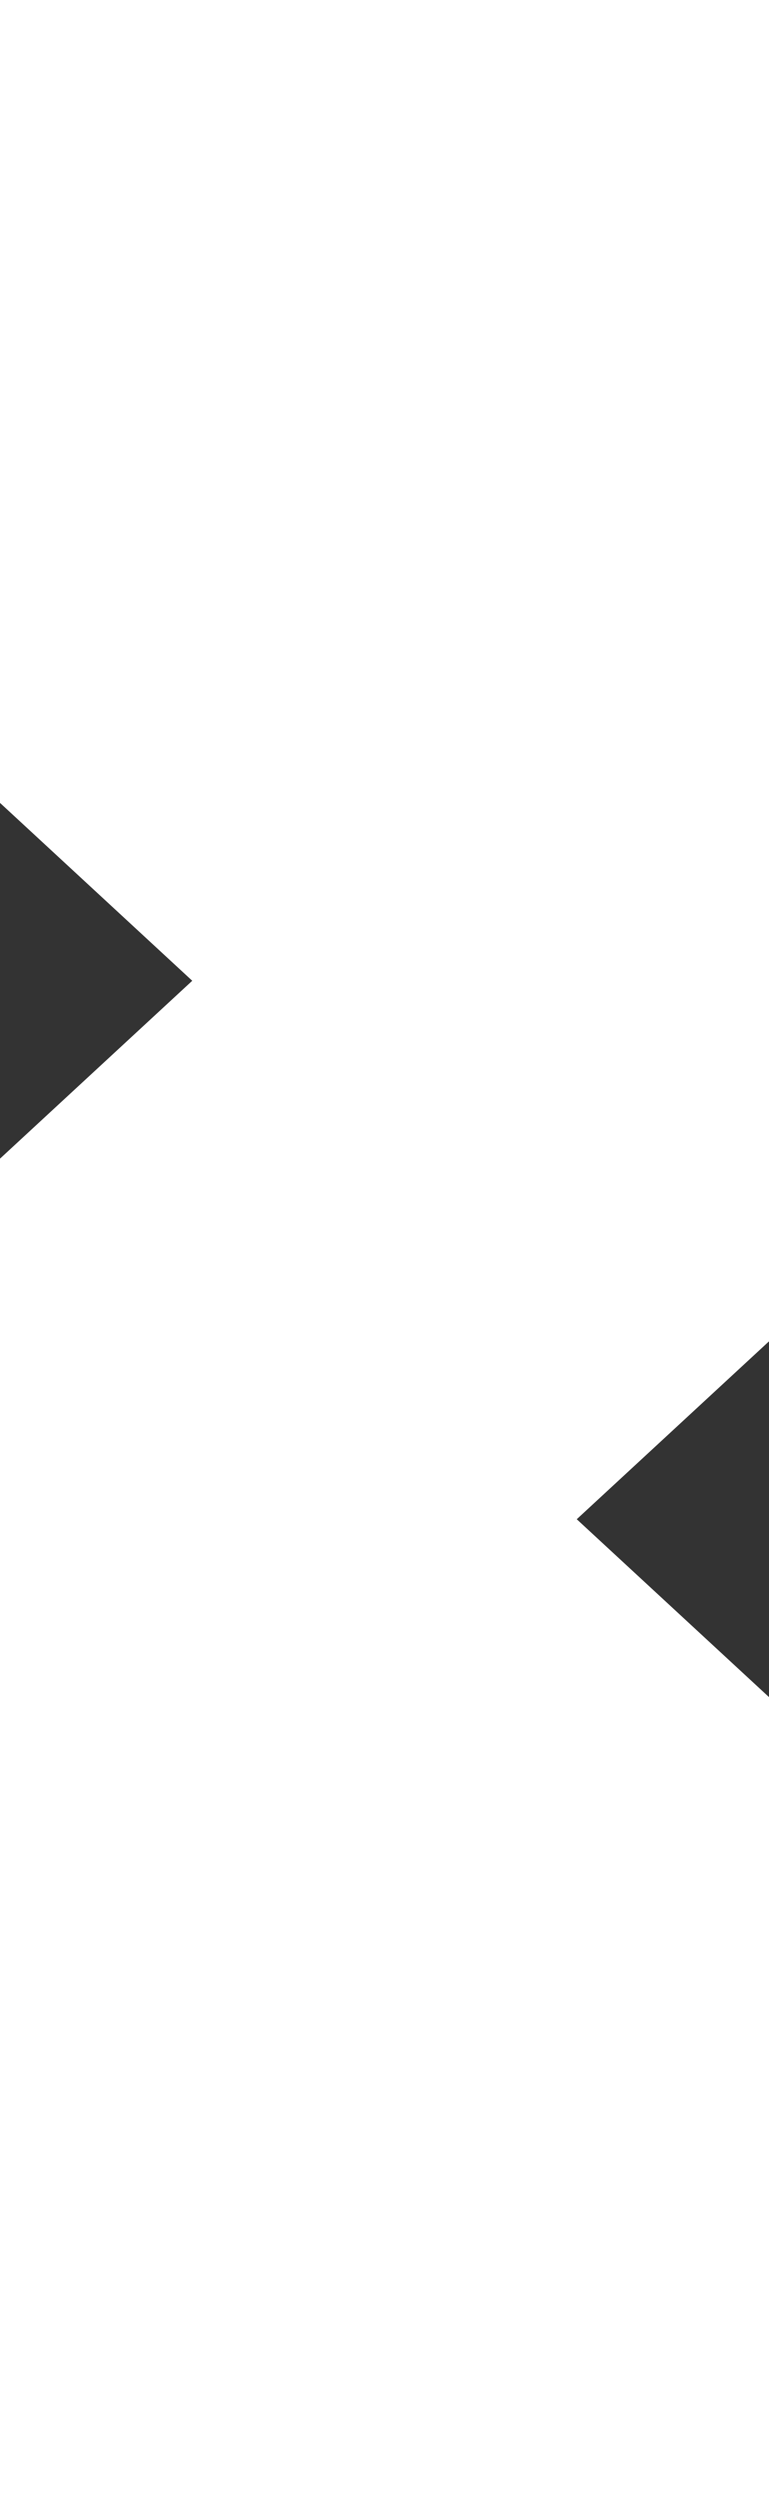 <svg xmlns="http://www.w3.org/2000/svg" width="16" height="52"><rect width="100%" height="100%" fill="#333333" stroke="none"/><path fill="#FFF" d="M0,0v16.7l4,3.7 -4,3.7V52H16v-16.7l-4,-3.7 4,-3.7V0Z"/></svg>
